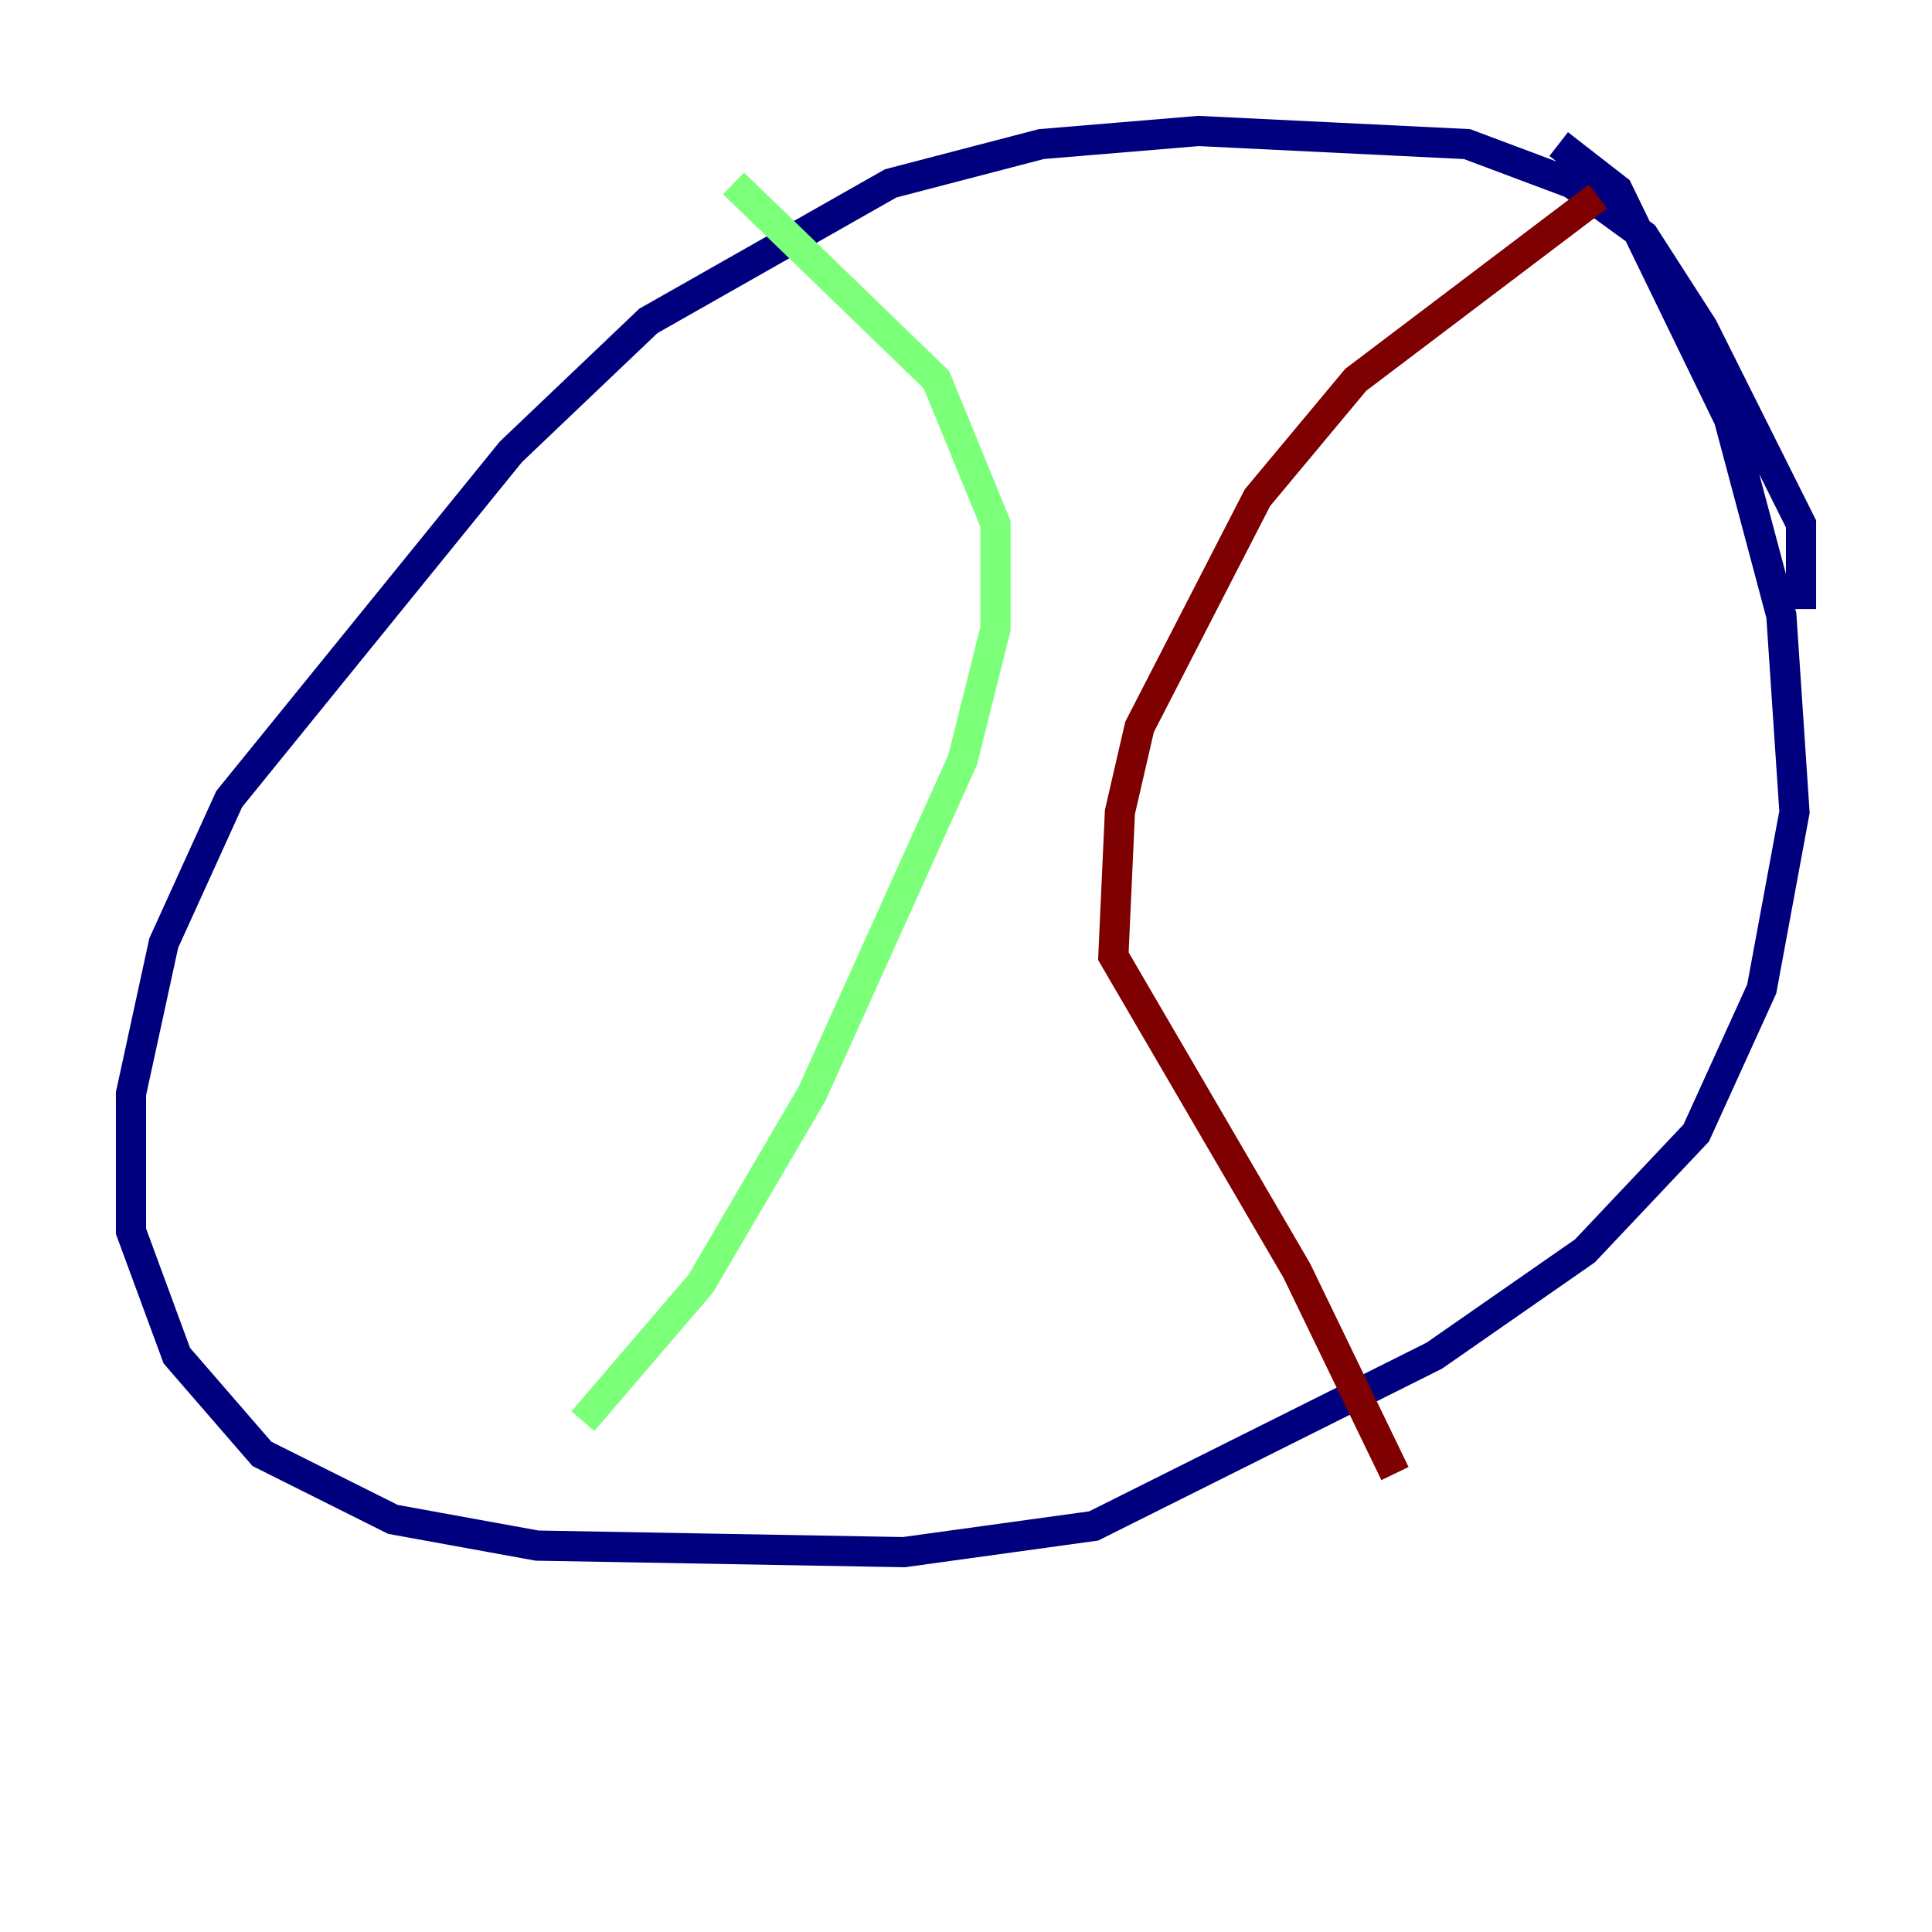 <?xml version="1.0" encoding="utf-8" ?>
<svg baseProfile="tiny" height="128" version="1.2" viewBox="0,0,128,128" width="128" xmlns="http://www.w3.org/2000/svg" xmlns:ev="http://www.w3.org/2001/xml-events" xmlns:xlink="http://www.w3.org/1999/xlink"><defs /><polyline fill="none" points="119.322,40.352 119.322,34.712 112.814,21.695 108.909,15.62 104.136,12.149 97.193,9.546 79.403,8.678 68.99,9.546 59.01,12.149 42.956,21.261 33.844,29.939 15.186,52.936 10.848,62.481 8.678,72.461 8.678,81.573 11.715,89.817 17.356,96.325 26.034,100.664 35.58,102.4 59.878,102.834 72.461,101.098 95.024,89.817 105.003,82.875 112.38,75.064 116.719,65.519 118.888,53.803 118.02,40.786 114.549,27.77 107.173,12.583 103.268,9.546" stroke="#00007f" stroke-width="2" /><polyline fill="none" points="48.597,12.149 62.047,25.166 65.953,34.712 65.953,41.654 63.783,50.332 53.803,72.461 46.427,85.044 38.617,94.156" stroke="#7cff79" stroke-width="2" /><polyline fill="none" points="105.871,13.017 89.817,25.166 83.308,32.976 75.498,48.163 74.197,53.803 73.763,63.349 85.912,84.176 92.42,97.627" stroke="#7f0000" stroke-width="2" /></svg>